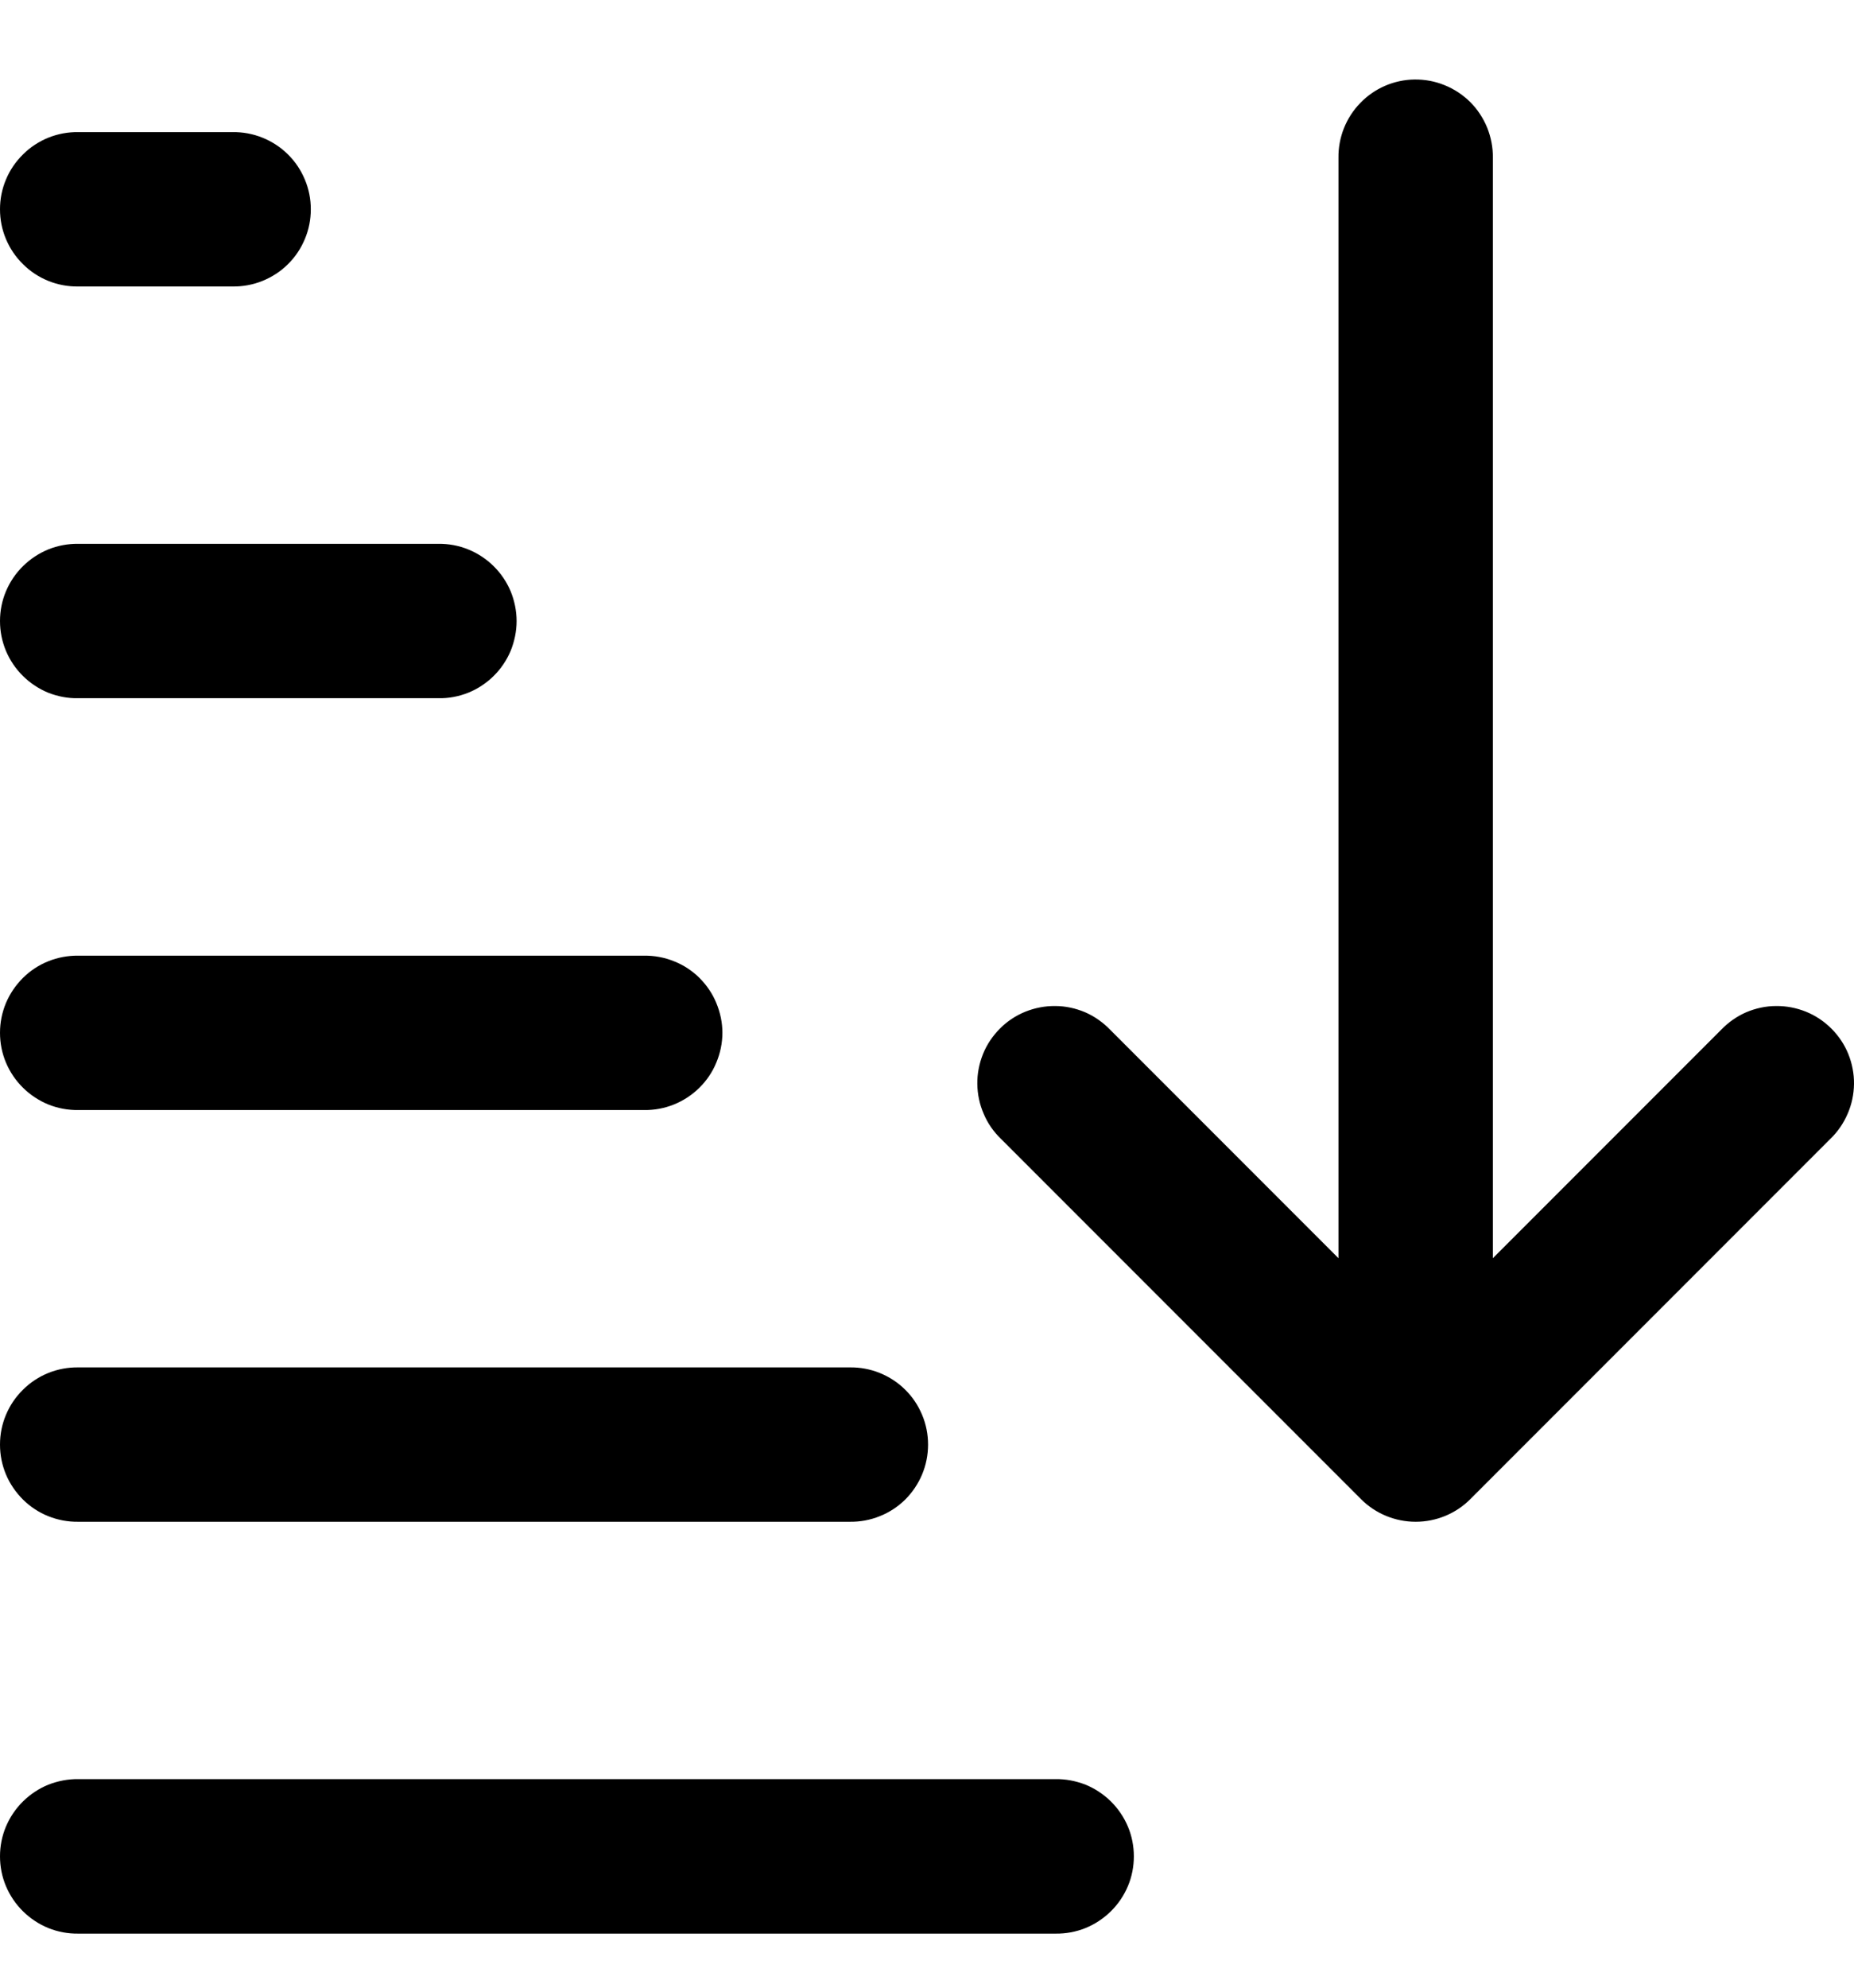 <svg width="14" height="15" viewBox="0 0 14 15" fill="none" xmlns="http://www.w3.org/2000/svg">
<path d="M10.681 0.6C10.527 0.602 10.379 0.666 10.272 0.777C10.164 0.888 10.105 1.037 10.107 1.191V9.495L8.383 7.771C8.329 7.715 8.265 7.67 8.194 7.639C8.123 7.609 8.046 7.592 7.969 7.592C7.891 7.591 7.814 7.606 7.742 7.635C7.671 7.664 7.605 7.707 7.551 7.762C7.496 7.817 7.452 7.882 7.423 7.954C7.394 8.026 7.379 8.103 7.38 8.18C7.381 8.258 7.397 8.334 7.428 8.405C7.458 8.477 7.503 8.541 7.559 8.595L10.278 11.314C10.387 11.423 10.536 11.484 10.69 11.484C10.845 11.484 10.993 11.423 11.102 11.314L13.821 8.595C13.877 8.541 13.921 8.477 13.952 8.405C13.983 8.334 13.999 8.258 14 8.18C14.001 8.103 13.986 8.026 13.957 7.954C13.928 7.882 13.884 7.817 13.829 7.762C13.774 7.707 13.709 7.664 13.638 7.635C13.566 7.606 13.489 7.591 13.411 7.592C13.334 7.592 13.257 7.609 13.186 7.639C13.115 7.67 13.051 7.715 12.997 7.771L11.273 9.495V1.191C11.274 1.113 11.259 1.036 11.23 0.963C11.2 0.891 11.157 0.825 11.102 0.77C11.046 0.715 10.981 0.672 10.909 0.643C10.836 0.613 10.759 0.599 10.681 0.6ZM0.591 0.997C0.514 0.996 0.437 1.01 0.365 1.039C0.294 1.068 0.229 1.11 0.174 1.165C0.119 1.219 0.075 1.283 0.045 1.355C0.015 1.426 0 1.502 0 1.579C0 1.657 0.015 1.733 0.045 1.804C0.075 1.876 0.119 1.94 0.174 1.994C0.229 2.049 0.294 2.091 0.365 2.12C0.437 2.149 0.514 2.163 0.591 2.162H1.756C1.833 2.163 1.91 2.149 1.982 2.12C2.053 2.091 2.119 2.049 2.174 1.994C2.229 1.94 2.272 1.876 2.302 1.804C2.332 1.733 2.347 1.657 2.347 1.579C2.347 1.502 2.332 1.426 2.302 1.355C2.272 1.283 2.229 1.219 2.174 1.165C2.119 1.11 2.053 1.068 1.982 1.039C1.91 1.01 1.833 0.996 1.756 0.997H0.591ZM0.591 4.104C0.514 4.103 0.437 4.117 0.365 4.146C0.294 4.175 0.229 4.218 0.174 4.272C0.119 4.326 0.075 4.391 0.045 4.462C0.015 4.533 0 4.61 0 4.687C0 4.764 0.015 4.84 0.045 4.912C0.075 4.983 0.119 5.048 0.174 5.102C0.229 5.156 0.294 5.199 0.365 5.228C0.437 5.256 0.514 5.271 0.591 5.269H3.31C3.387 5.271 3.464 5.256 3.535 5.228C3.607 5.199 3.672 5.156 3.727 5.102C3.782 5.048 3.826 4.983 3.856 4.912C3.885 4.84 3.901 4.764 3.901 4.687C3.901 4.61 3.885 4.533 3.856 4.462C3.826 4.391 3.782 4.326 3.727 4.272C3.672 4.218 3.607 4.175 3.535 4.146C3.464 4.117 3.387 4.103 3.31 4.104H0.591ZM0.591 7.212C0.514 7.211 0.437 7.225 0.365 7.254C0.294 7.282 0.229 7.325 0.174 7.379C0.119 7.434 0.075 7.498 0.045 7.569C0.015 7.641 0 7.717 0 7.794C0 7.871 0.015 7.948 0.045 8.019C0.075 8.09 0.119 8.155 0.174 8.209C0.229 8.263 0.294 8.306 0.365 8.335C0.437 8.364 0.514 8.378 0.591 8.377H4.864C4.941 8.378 5.017 8.364 5.089 8.335C5.161 8.306 5.226 8.263 5.281 8.209C5.336 8.155 5.38 8.09 5.409 8.019C5.439 7.948 5.455 7.871 5.455 7.794C5.455 7.717 5.439 7.641 5.409 7.569C5.38 7.498 5.336 7.434 5.281 7.379C5.226 7.325 5.161 7.282 5.089 7.254C5.017 7.225 4.941 7.211 4.864 7.212H0.591ZM0.591 10.319C0.514 10.318 0.437 10.332 0.365 10.361C0.294 10.39 0.229 10.432 0.174 10.487C0.119 10.541 0.075 10.605 0.045 10.677C0.015 10.748 0 10.824 0 10.902C0 10.979 0.015 11.055 0.045 11.127C0.075 11.198 0.119 11.262 0.174 11.317C0.229 11.371 0.294 11.414 0.365 11.442C0.437 11.471 0.514 11.485 0.591 11.484H6.417C6.495 11.485 6.571 11.471 6.643 11.442C6.714 11.414 6.78 11.371 6.835 11.317C6.89 11.262 6.933 11.198 6.963 11.127C6.993 11.055 7.008 10.979 7.008 10.902C7.008 10.824 6.993 10.748 6.963 10.677C6.933 10.605 6.89 10.541 6.835 10.487C6.78 10.432 6.714 10.39 6.643 10.361C6.571 10.332 6.495 10.318 6.417 10.319H0.591ZM0.591 13.426C0.514 13.425 0.437 13.44 0.365 13.468C0.294 13.497 0.229 13.54 0.174 13.594C0.119 13.648 0.075 13.713 0.045 13.784C0.015 13.855 0 13.932 0 14.009C0 14.086 0.015 14.163 0.045 14.234C0.075 14.305 0.119 14.37 0.174 14.424C0.229 14.478 0.294 14.521 0.365 14.55C0.437 14.579 0.514 14.593 0.591 14.592H7.971C8.048 14.593 8.125 14.579 8.197 14.55C8.268 14.521 8.333 14.478 8.388 14.424C8.443 14.37 8.487 14.305 8.517 14.234C8.547 14.163 8.562 14.086 8.562 14.009C8.562 13.932 8.547 13.855 8.517 13.784C8.487 13.713 8.443 13.648 8.388 13.594C8.333 13.54 8.268 13.497 8.197 13.468C8.125 13.44 8.048 13.425 7.971 13.426H0.591Z" fill="black"/>
</svg>
